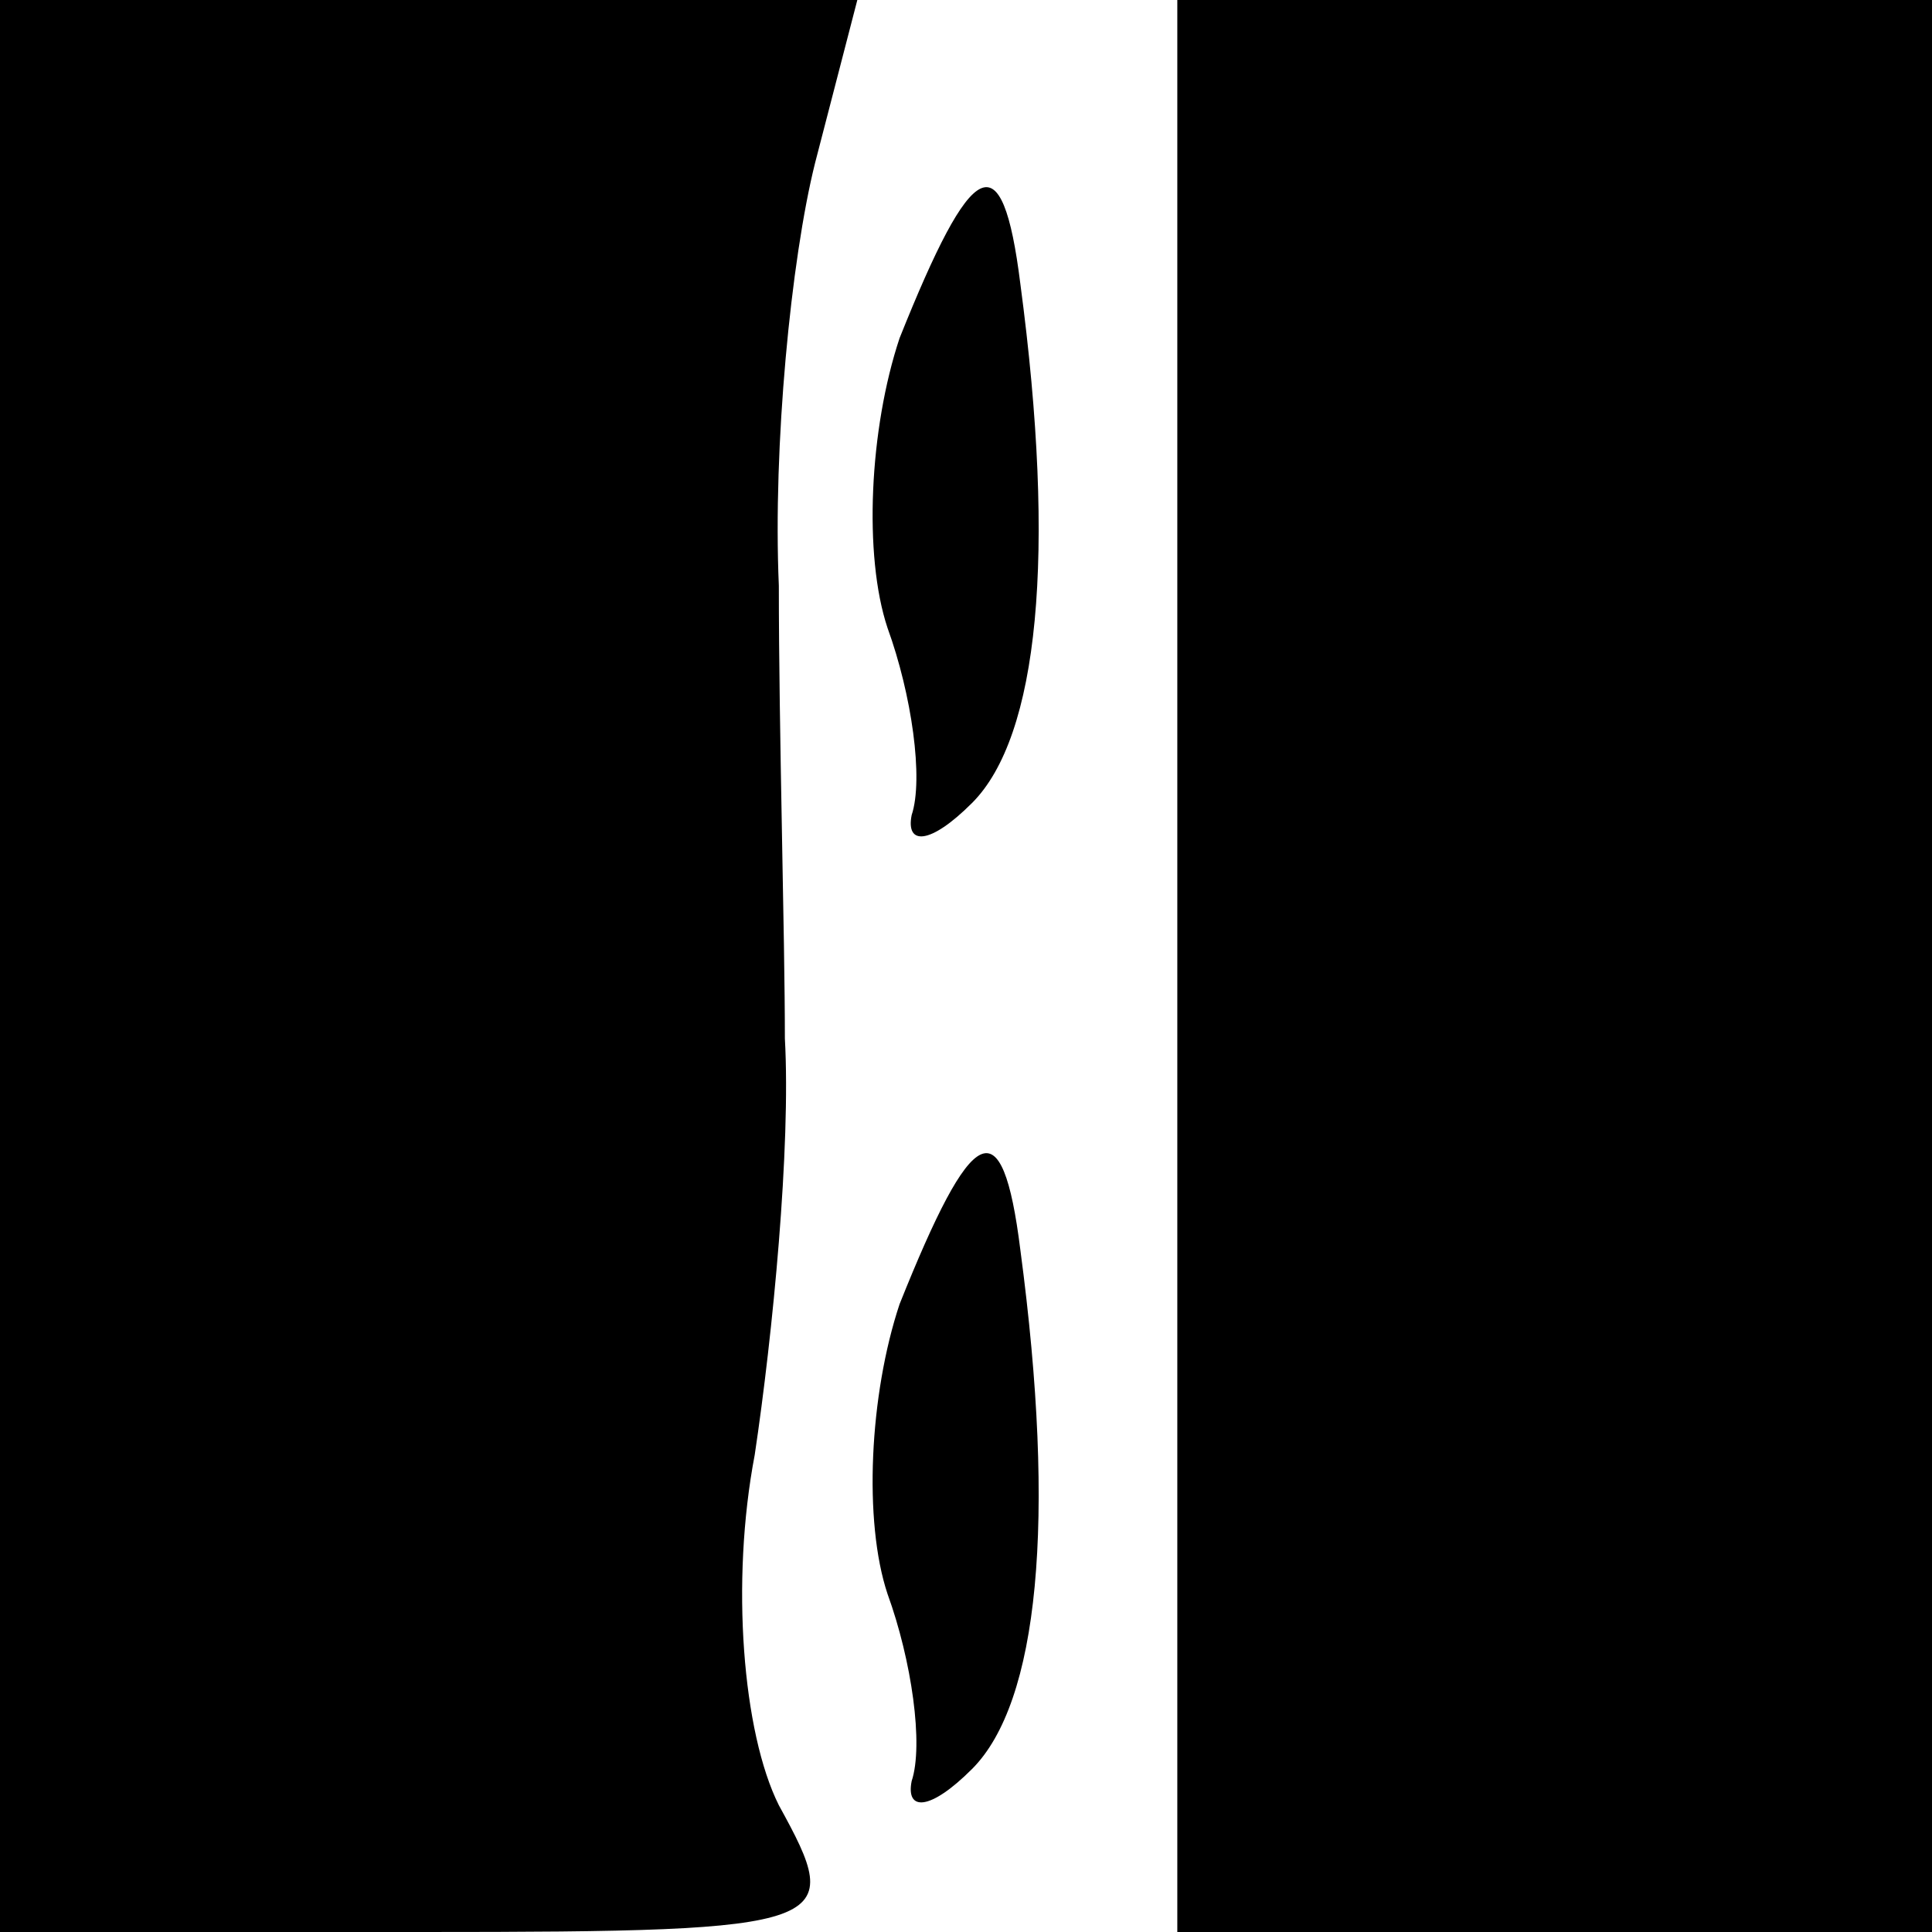 <?xml version="1.0" standalone="no"?>
<!DOCTYPE svg PUBLIC "-//W3C//DTD SVG 20010904//EN"
 "http://www.w3.org/TR/2001/REC-SVG-20010904/DTD/svg10.dtd">
<svg version="1.0" xmlns="http://www.w3.org/2000/svg"
 width="32pt" height="32pt" viewBox="0 0 32 32"
 preserveAspectRatio="xMidYMid meet">
<g transform="translate(0,32) scale(0.1,-0.1)"
fill="#000000" stroke="none">
<path fill="#000000" stroke="none" d="M0 160 l0 -160 70 0 c69 0 70 1 59 21
-6 12 -8 37 -4 58 3 20 6 51 5 69 0 17 -1 51 -1 75 -1 23 2 54 6 70 l7 27 -71
0 -71 0 0 -160z"/>
<path fill="#000000" stroke="none" d="M195 160 l0 -160 63 0 62 0 0 160 0
160 -63 0 -62 0 0 -160z"/>
<path fill="#000000" stroke="none" d="M149 264 c-5 -15 -6 -36 -2 -48 4 -11
6 -25 4 -31 -1 -5 3 -5 10 2 11 11 14 41 8 86 -3 24 -8 21 -20 -9z"/>
<path fill="#000000" stroke="none" d="M149 104 c-5 -15 -6 -36 -2 -48 4 -11
6 -25 4 -31 -1 -5 3 -5 10 2 11 11 14 41 8 86 -3 24 -8 21 -20 -9z"/>
</g>
</svg>
